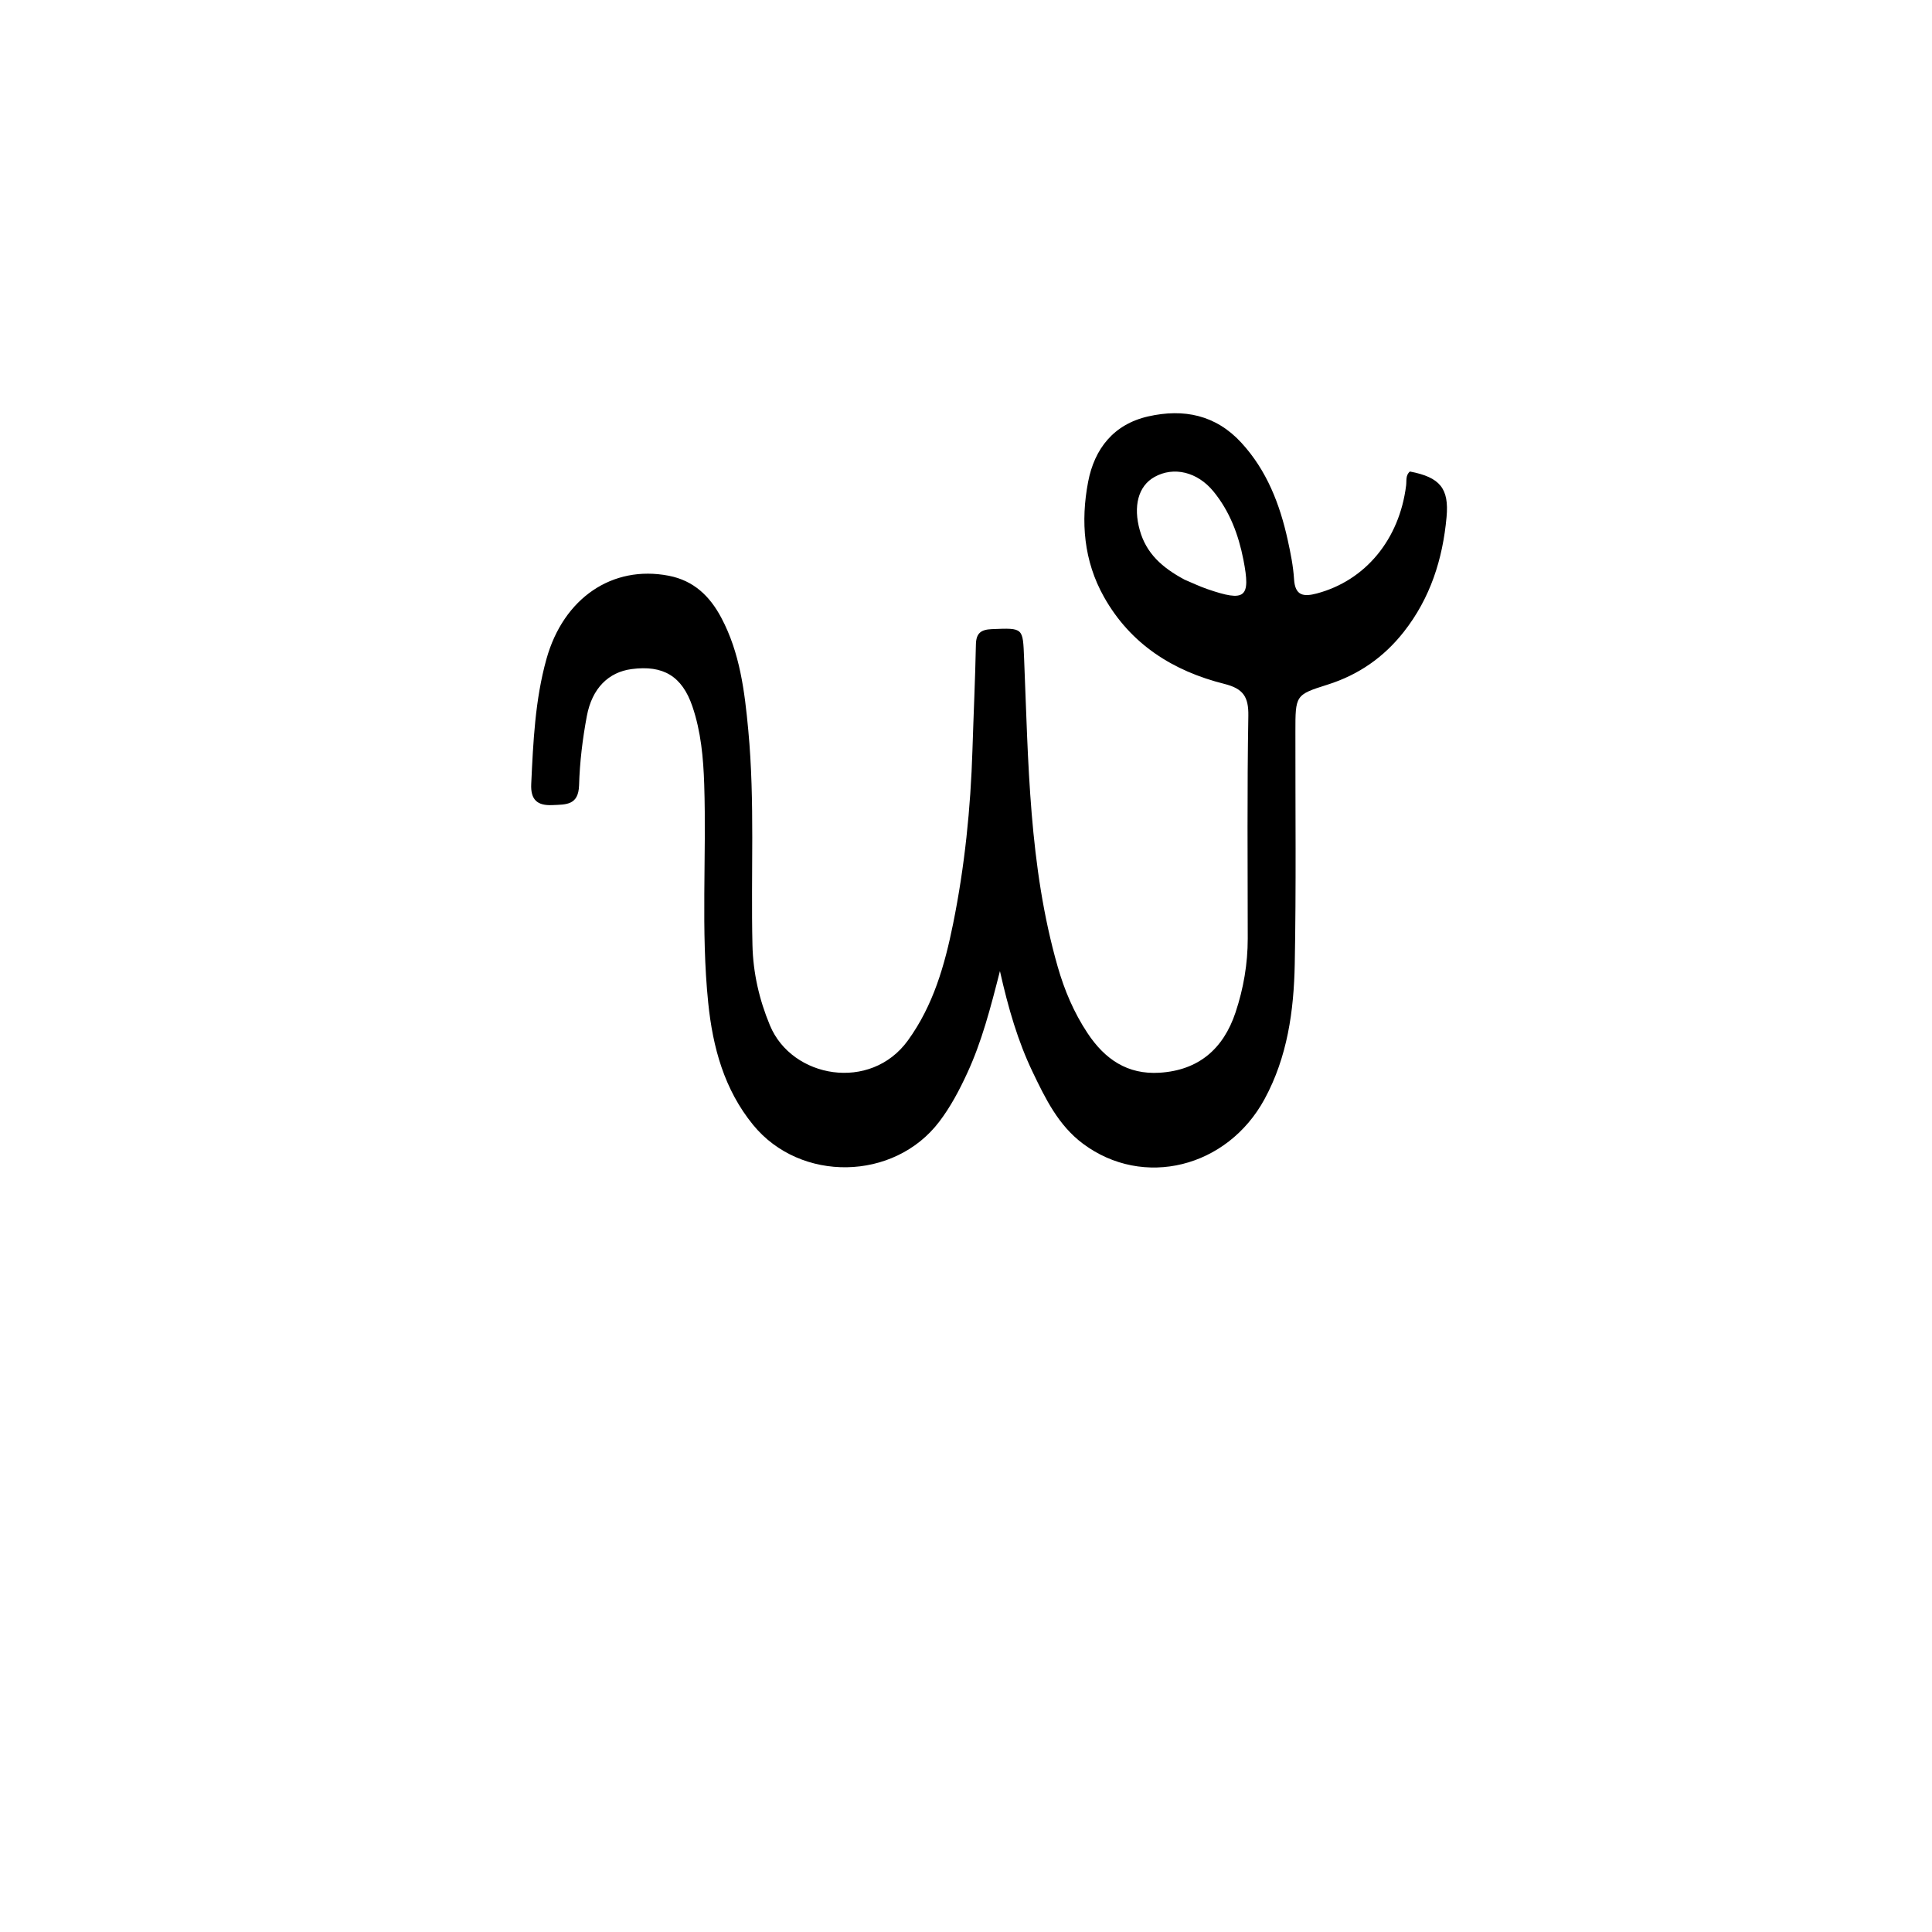 <svg version="1.1" id="Layer_1" xmlns="http://www.w3.org/2000/svg" xmlns:xlink="http://www.w3.org/1999/xlink" x="0px" y="0px"
	 width="100%" viewBox="0 0 512 512" enable-background="new 0 0 512 512" xml:space="preserve">
<path fill="#000000" opacity="1" stroke="none" 
	d="
M343.294,194.047 
	C343.27,214.87 343.512,235.206 343.121,255.529 
	C342.883,267.878 341.182,280.092 335.136,291.243 
	C325.244,309.49 302.966,315.008 287.011,303.105 
	C280.489,298.24 277.042,291.151 273.656,284.08 
	C269.773,275.972 267.25,267.383 264.993,257.344 
	C262.455,267.318 260.159,276.069 256.359,284.315 
	C254.261,288.868 251.936,293.29 248.898,297.279 
	C236.924,313 212.097,313.429 199.585,298.109 
	C191.918,288.722 188.895,277.557 187.688,265.783 
	C185.712,246.504 187.251,227.156 186.623,207.85 
	C186.396,200.864 185.764,193.88 183.491,187.203 
	C180.763,179.193 175.762,176.202 167.384,177.314 
	C161.296,178.122 156.905,182.351 155.515,189.779 
	C154.387,195.805 153.637,201.966 153.46,208.088 
	C153.305,213.463 149.975,213.19 146.372,213.359 
	C142.347,213.547 140.585,211.901 140.78,207.762 
	C141.307,196.621 141.792,185.492 144.811,174.656 
	C149.32,158.478 162.291,149.696 177.205,152.573 
	C183.871,153.859 188.102,157.993 191.128,163.665 
	C196.1,172.987 197.342,183.256 198.305,193.535 
	C200.082,212.48 198.969,231.49 199.408,250.466 
	C199.578,257.8 201.185,264.882 204.05,271.757 
	C209.887,285.761 230.71,289.39 240.597,275.743 
	C247.347,266.426 250.356,255.8 252.58,244.819 
	C255.656,229.627 257.225,214.26 257.708,198.774 
	C257.998,189.454 258.437,180.137 258.625,170.815 
	C258.686,167.761 259.968,166.845 262.862,166.727 
	C271.276,166.385 271.059,166.342 271.397,174.516 
	C272.532,201.916 272.655,229.44 280.287,256.138 
	C282.082,262.418 284.589,268.345 288.227,273.824 
	C292.798,280.709 298.779,284.815 307.312,284.283 
	C317.697,283.635 324.221,277.915 327.426,268.312 
	C329.537,261.985 330.667,255.432 330.664,248.714 
	C330.654,229.05 330.482,209.383 330.822,189.725 
	C330.91,184.628 329.451,182.491 324.456,181.237 
	C310.885,177.831 299.638,170.766 292.576,158.218 
	C287.182,148.635 286.362,138.189 288.364,127.693 
	C290.031,118.951 295.122,112.419 304.305,110.347 
	C313.688,108.229 322.191,109.943 328.971,117.326 
	C335.721,124.674 339.179,133.62 341.275,143.174 
	C342.022,146.576 342.723,150.033 342.936,153.496 
	C343.209,157.935 345.507,158.196 348.993,157.268 
	C361.83,153.851 370.845,142.997 372.635,128.663 
	C372.796,127.379 372.449,125.958 373.643,124.957 
	C381.606,126.481 384.046,129.426 383.353,137.024 
	C382.335,148.179 379.053,158.51 372.018,167.452 
	C366.707,174.203 360.017,178.853 351.804,181.442 
	C343.263,184.134 343.292,184.228 343.294,194.047 
M313.926,153.617 
	C315.92,154.45 317.874,155.397 319.913,156.099 
	C330.049,159.587 331.5,158.468 329.51,148.307 
	C328.221,141.726 325.892,135.489 321.558,130.212 
	C317.318,125.049 311.058,123.556 305.965,126.39 
	C301.614,128.812 300.268,134.186 302.068,140.564 
	C303.789,146.665 307.963,150.423 313.926,153.617 
z"/>
</svg>